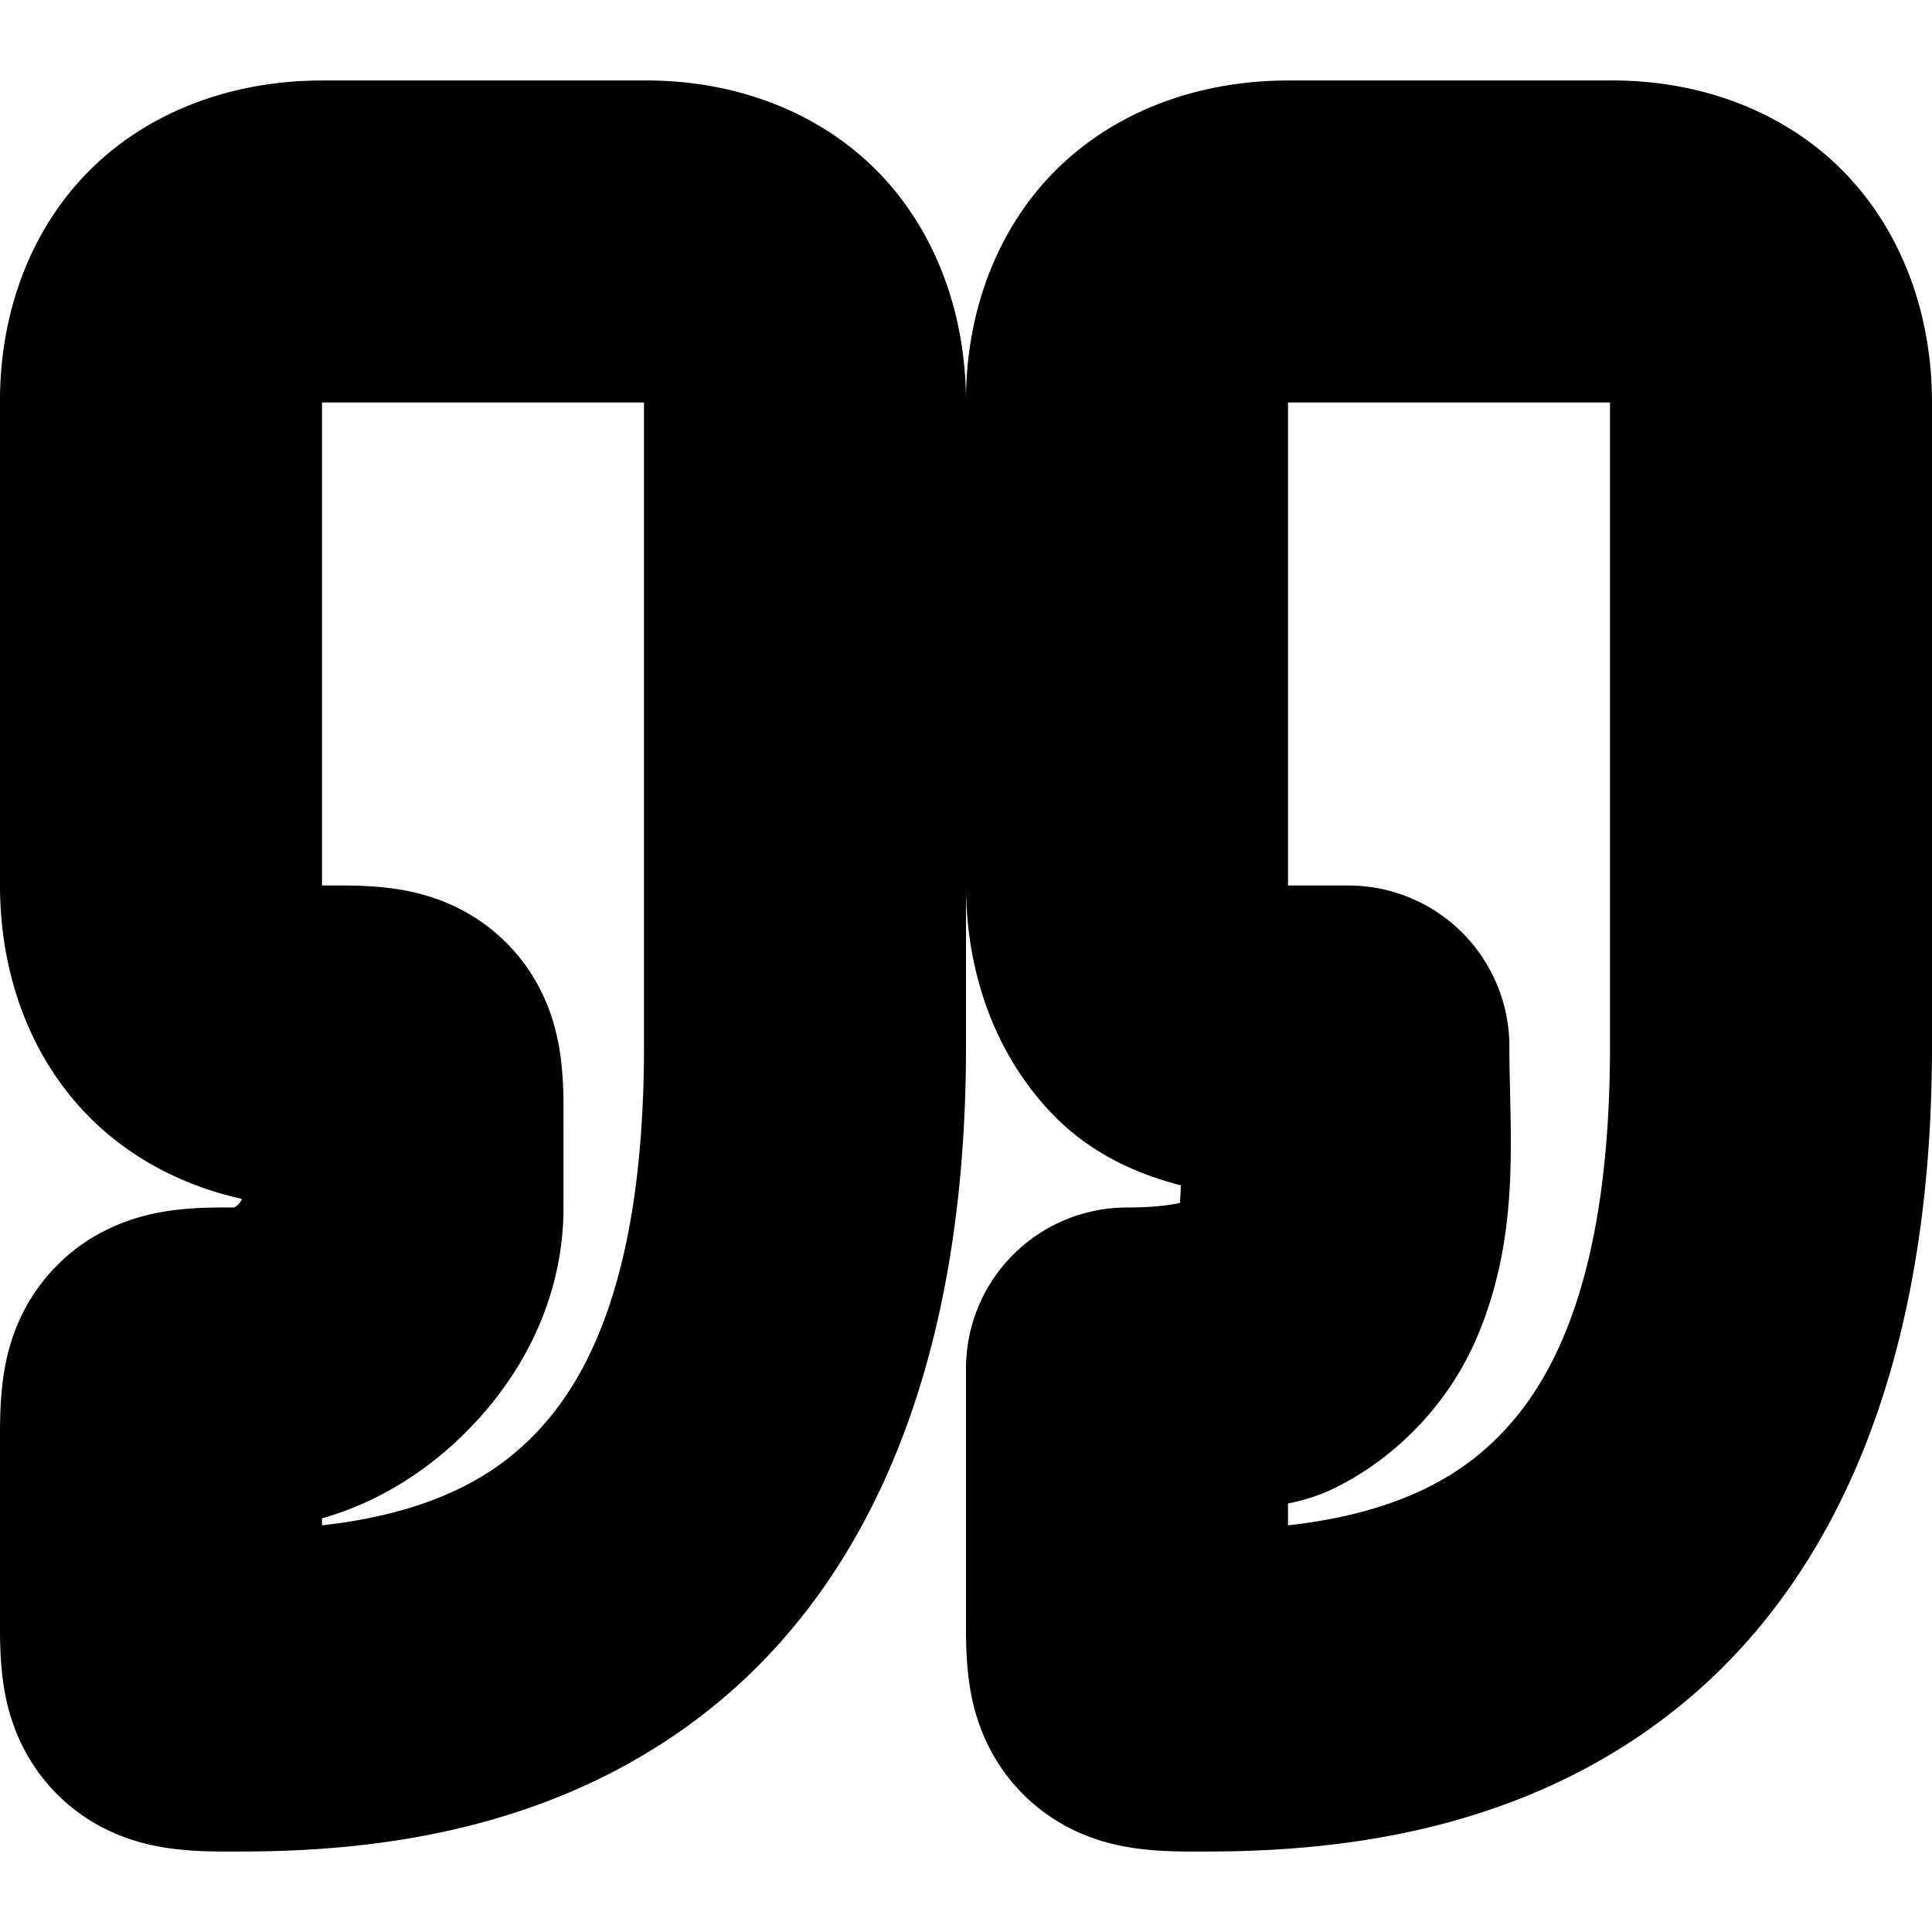 <?xml version="1.0" encoding="UTF-8" standalone="no"?>
<svg
   width="24"
   height="24"
   viewBox="0 0 24 24"
   fill="none"
   stroke="currentColor"
   stroke-width="2"
   stroke-linecap="round"
   stroke-linejoin="round"
   version="1.1"
   id="svg6"
   xmlns="http://www.w3.org/2000/svg"
   xmlns:svg="http://www.w3.org/2000/svg">
  <defs
     id="defs10" />
  <path
     style="color:#000000;fill:#000000;-inkscape-stroke:none"
     d="M 4,2 C 3.175,2 2.386,2.264 1.828,2.816 1.27,3.369 1,4.157 1,4.973 V 11 c 0,0.825 0.266,1.618 0.824,2.176 C 2.382,13.734 3.175,14 4,14 v 1 C 4,15.167 3.886,15.45 3.668,15.668 3.45,15.886 3.167,16 3,16 2.749,16 2.545,15.995 2.303,16.023 2.061,16.052 1.696,16.134 1.404,16.438 1.113,16.741 1.047,17.091 1.021,17.33 0.996,17.569 1,17.776 1,18.031 V 20 c 0,0.25 -0.005,0.452 0.021,0.689 0.026,0.238 0.098,0.594 0.396,0.893 0.298,0.298 0.655,0.37 0.893,0.396 C 2.548,22.005 2.75,22 3,22 4.611,22 6.617,21.741 8.258,20.398 9.898,19.056 11,16.69 11,13 V 5 C 11,4.173 10.734,3.379 10.176,2.818 9.617,2.258 8.817,1.989 7.986,2 Z m 0,2 h 4 a 1,1 0 0 0 0.014,0 c 0.414,-0.006 0.614,0.099 0.744,0.23 C 8.888,4.362 9,4.577 9,5 v 8 C 9,16.31 8.102,17.944 6.992,18.852 5.883,19.759 4.389,20 3,20 V 18.031 C 3,18.015 3,18.016 3,18 3.833,18 4.55,17.614 5.082,17.082 5.614,16.55 6,15.833 6,15 V 14 C 6,13.75 6.005,13.548 5.979,13.311 5.952,13.073 5.88,12.716 5.582,12.418 5.284,12.12 4.927,12.048 4.689,12.021 4.452,11.995 4.25,12 4,12 3.575,12 3.368,11.891 3.238,11.762 3.109,11.632 3,11.425 3,11 V 4.973 C 3,4.566 3.105,4.367 3.234,4.238 3.364,4.11 3.575,4 4,4 Z"
     id="path2" />
  <path
     style="color:#000000;fill:#000000;-inkscape-stroke:none"
     d="M 16,2 C 15.175,2 14.386,2.264 13.828,2.816 13.27,3.369 13,4.157 13,4.973 V 11 c 0,0.825 0.266,1.618 0.824,2.176 0.478,0.478 1.169,0.641 1.865,0.707 -0.016,0.605 -0.007,1.331 -0.107,1.562 -0.079,0.182 -0.132,0.251 -0.334,0.352 C 15.046,15.898 14.653,16 14,16 a 1,1 0 0 0 -1,1 v 3 c 0,0.25 -0.005,0.452 0.021,0.689 0.026,0.238 0.098,0.594 0.396,0.893 0.298,0.298 0.655,0.37 0.893,0.396 C 14.548,22.005 14.75,22 15,22 16.611,22 18.617,21.741 20.258,20.398 21.898,19.056 23,16.69 23,13 V 5 C 23,4.173 22.732,3.379 22.174,2.818 21.615,2.258 20.816,1.989 19.986,2 Z m 0,2 h 4 a 1,1 0 0 0 0.014,0 c 0.413,-0.006 0.613,0.099 0.744,0.23 C 20.889,4.362 21,4.577 21,5 v 8 c 0,3.31 -0.898,4.944 -2.008,5.852 C 17.883,19.759 16.389,20 15,20 v -2.193 c 0.384,-0.066 0.825,-0.062 1.143,-0.221 0.595,-0.297 1.042,-0.807 1.275,-1.344 C 17.885,15.168 17.75,14.088 17.75,13 a 1,1 0 0 0 -1,-1 H 16 C 15.575,12 15.368,11.891 15.238,11.762 15.109,11.632 15,11.425 15,11 V 4.973 C 15,4.566 15.105,4.367 15.234,4.238 15.364,4.11 15.575,4 16,4 Z"
     id="path4" />
</svg>
